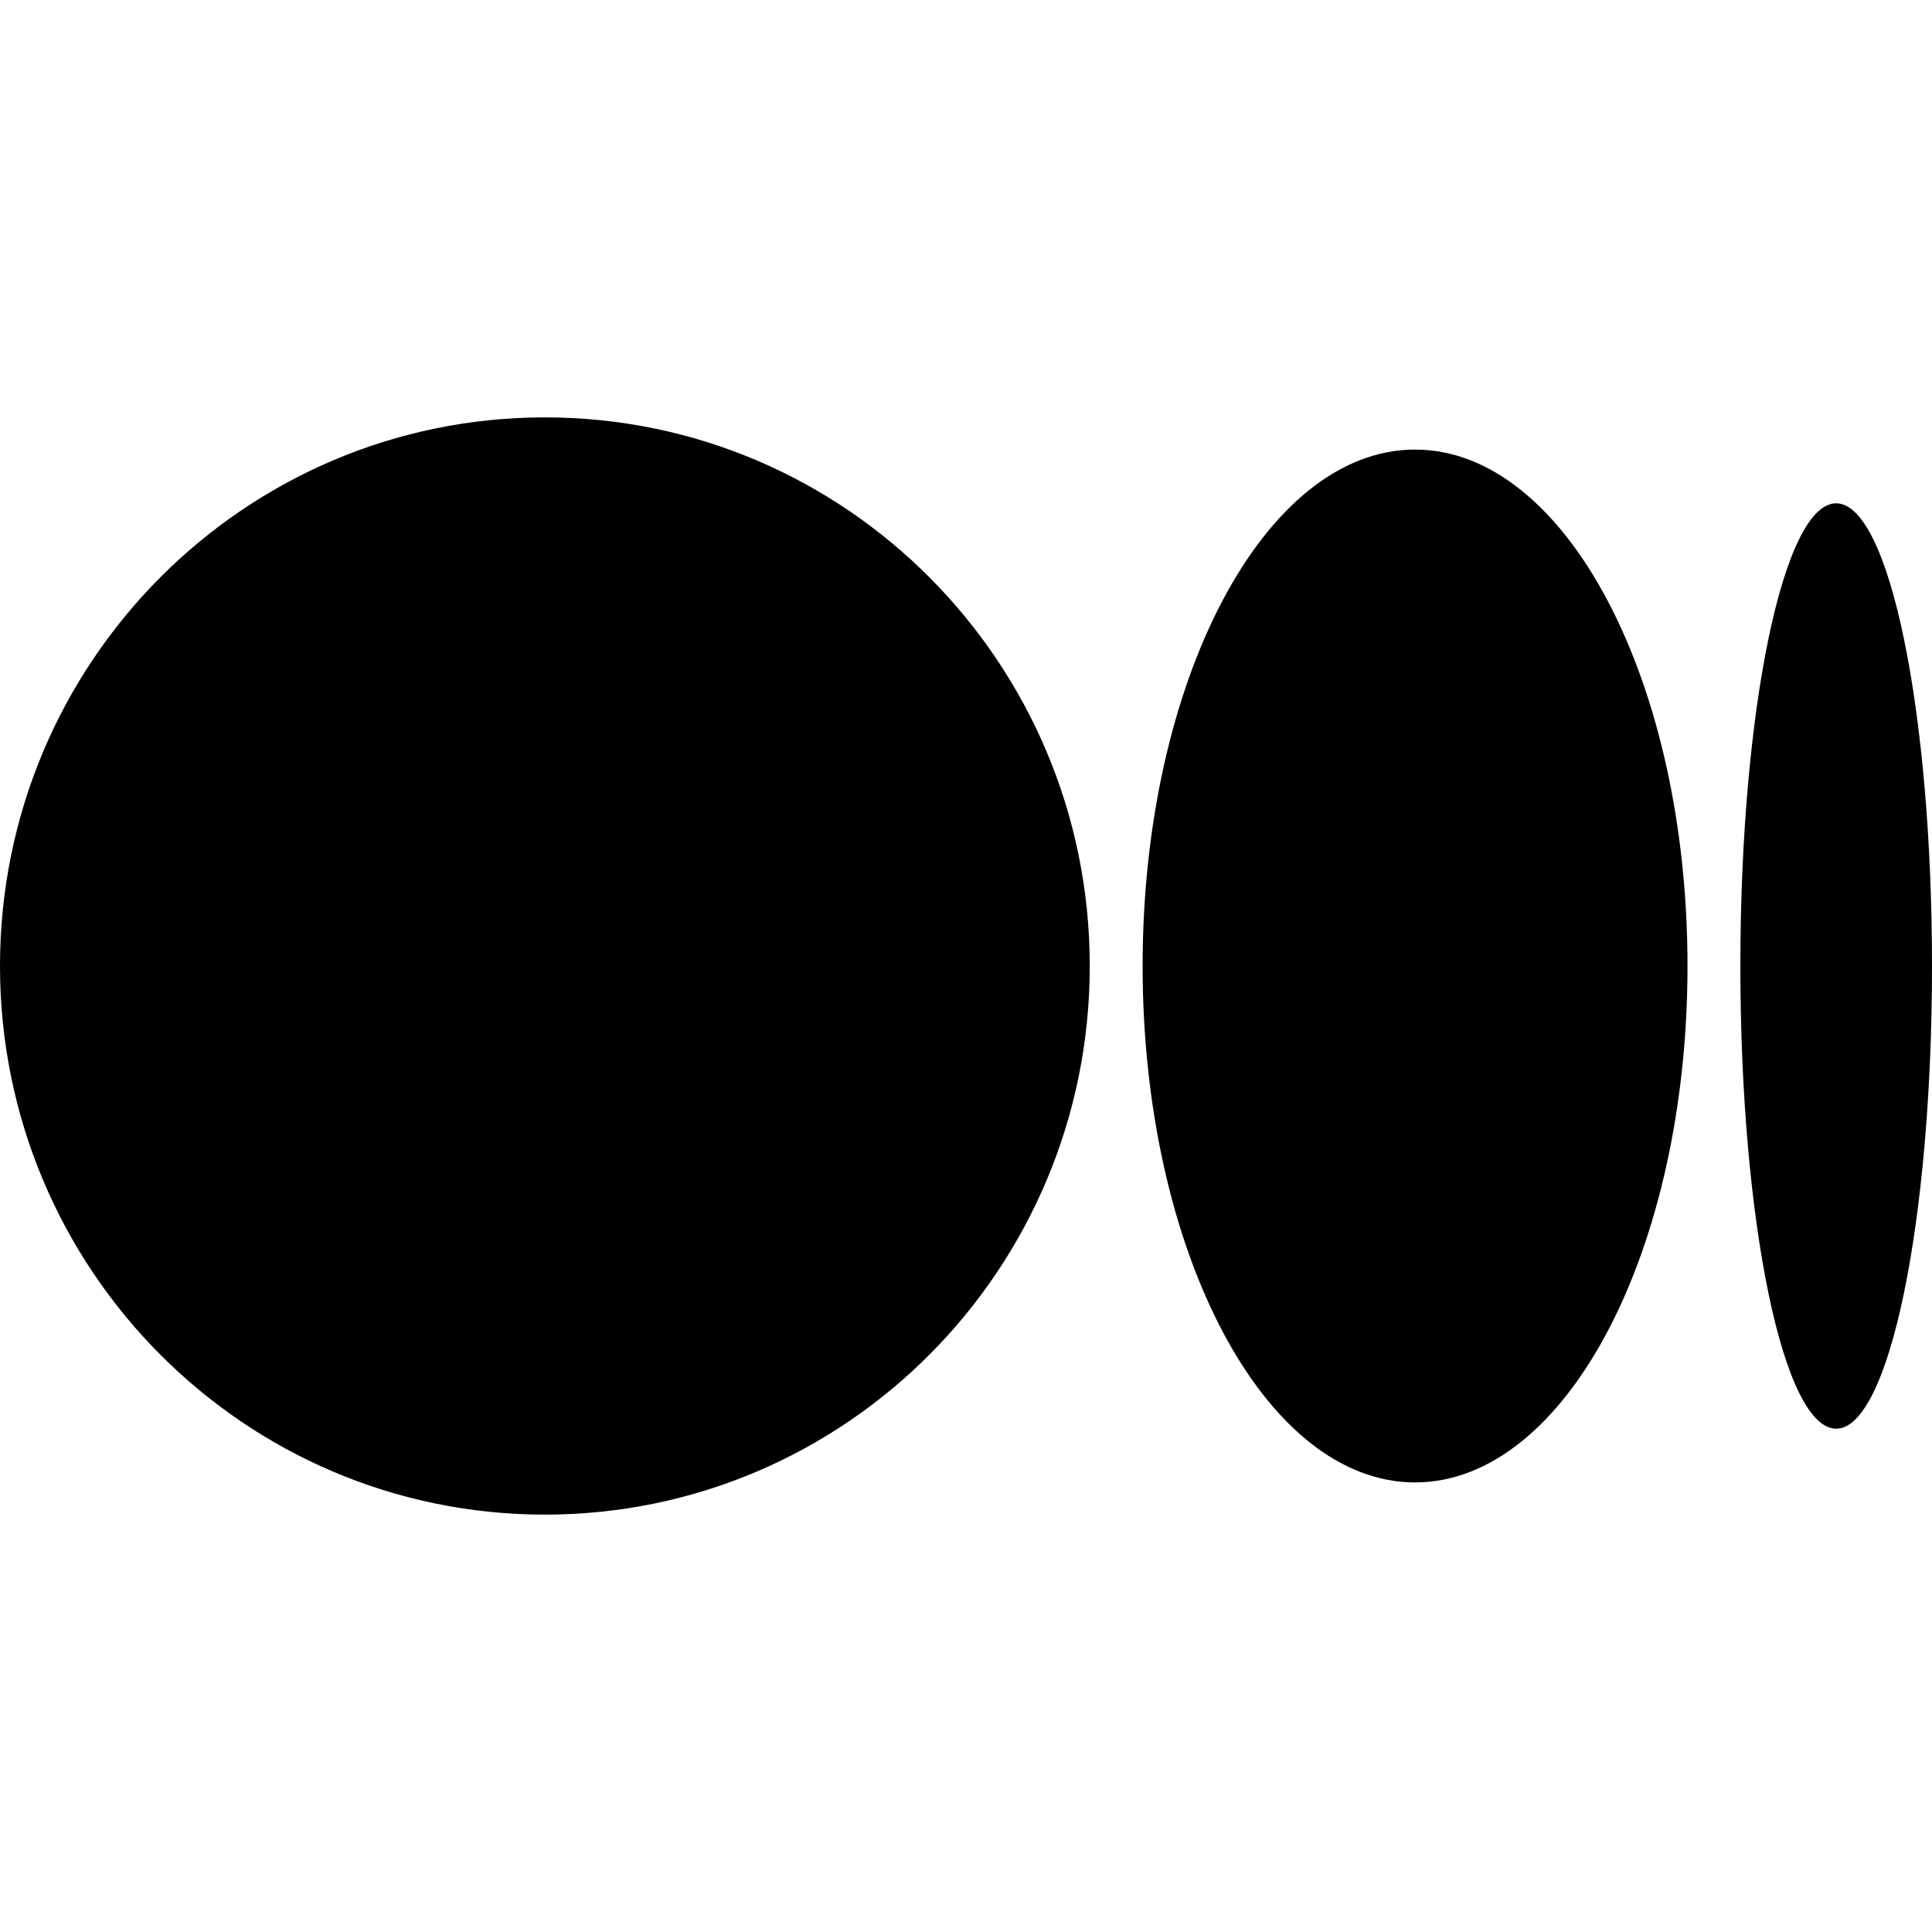 <svg xmlns="http://www.w3.org/2000/svg" width="512" height="512"><path d="M288.796 256c0 80.296-64.649 145.389-144.398 145.389S0 336.296 0 256s64.649-145.389 144.398-145.389S288.796 175.704 288.796 256M447.204 256c0 75.585-32.325 136.858-72.199 136.858S302.806 331.585 302.806 256s32.325-136.858 72.199-136.858c39.875 0 72.199 61.273 72.199 136.858M512 256c0 67.721-11.369 122.619-25.393 122.619S461.215 323.721 461.215 256s11.367-122.619 25.392-122.619S512 188.279 512 256"/></svg>